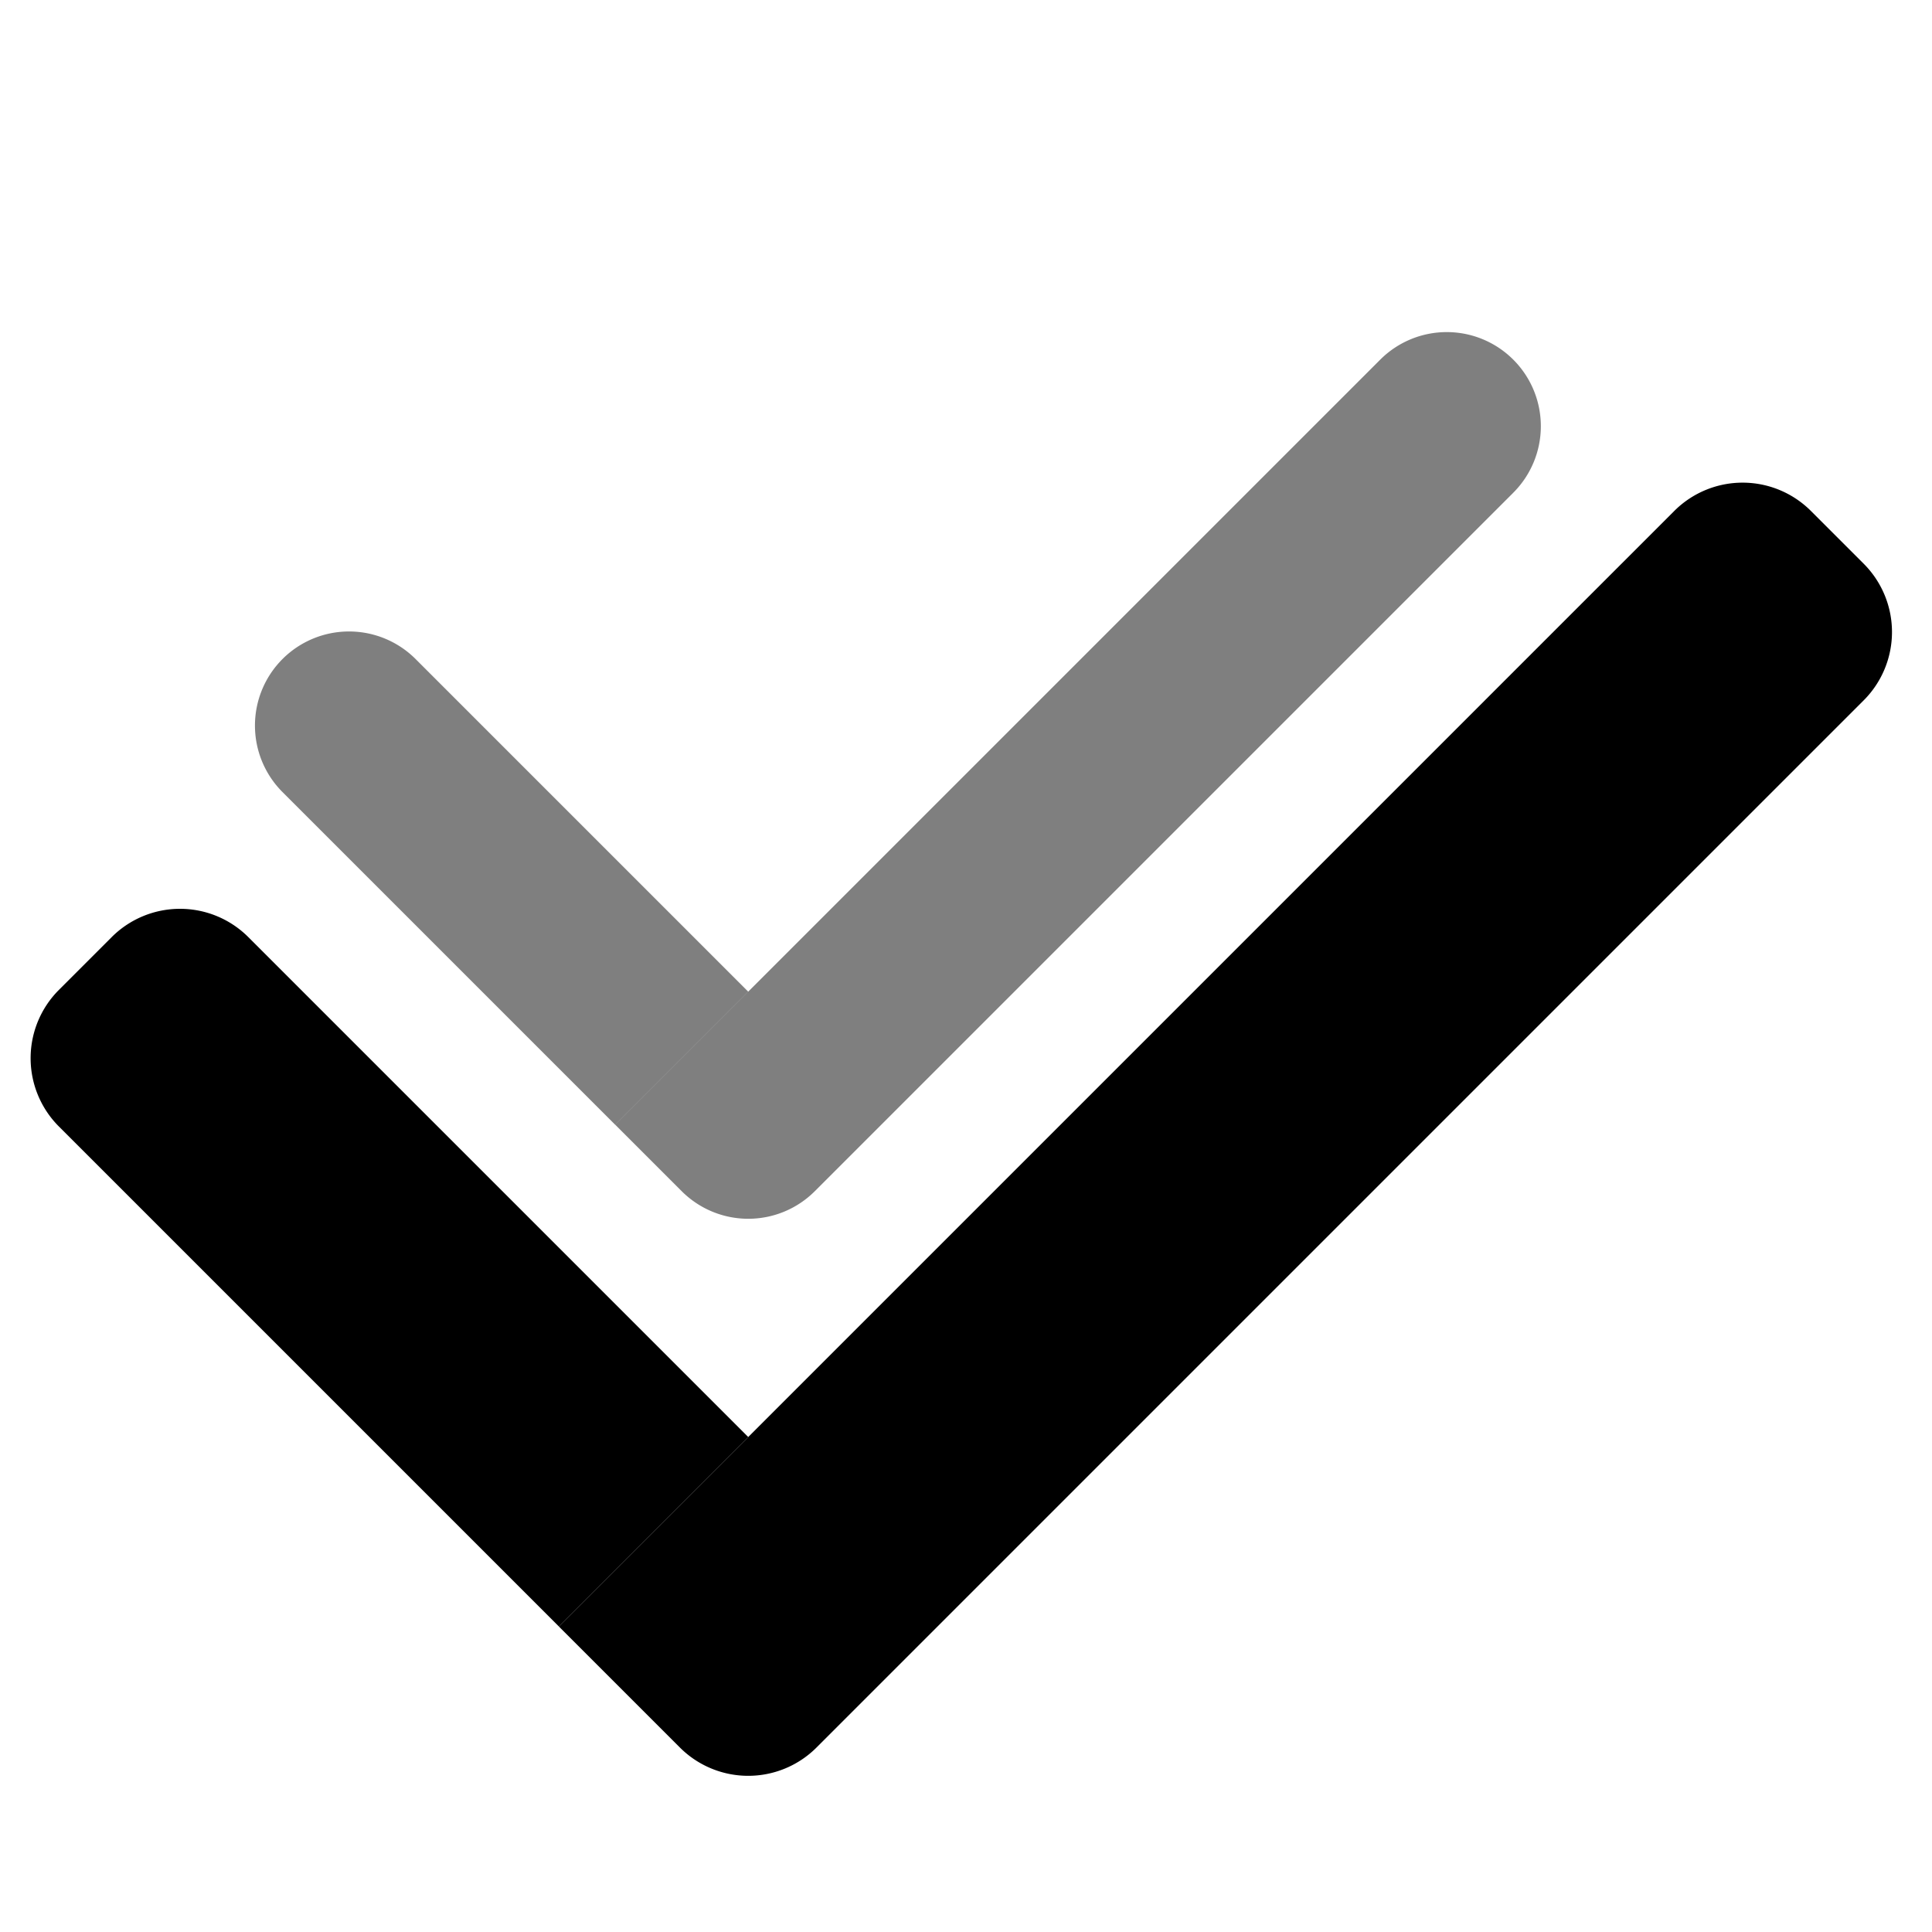 <svg xmlns="http://www.w3.org/2000/svg" xmlns:xlink="http://www.w3.org/1999/xlink" width="100" height="100" viewBox="0 0 100 100">
  <defs>
    <clipPath id="clip-review">
      <rect width="100" height="100"/>
    </clipPath>
  </defs>
  <g id="review" clip-path="url(#clip-review)">
    <g id="Gruppe_1" data-name="Gruppe 1" transform="translate(60.786 -6.5) rotate(45)">
      <path id="Rechteck_22" data-name="Rechteck 22" d="M5,0H8.864a5,5,0,0,1,5,5V81.653a5,5,0,0,1-5,5H0a0,0,0,0,1,0,0V5A5,5,0,0,1,5,0Z" transform="translate(41.593 0)"/>
      <path id="Rechteck_23" data-name="Rechteck 23" d="M0,0H13.864a0,0,0,0,1,0,0V36.593a5,5,0,0,1-5,5H5a5,5,0,0,1-5-5V0A0,0,0,0,1,0,0Z" transform="translate(41.593 72.788) rotate(90)"/>
    </g>
    <g id="Gruppe_2" data-name="Gruppe 2" transform="translate(54.223 -5.489) rotate(45)">
      <path id="Rechteck_22-2" data-name="Rechteck 22" d="M4.87,0h0A4.87,4.87,0,0,1,9.74,4.87V56a4.87,4.87,0,0,1-4.87,4.87H0a0,0,0,0,1,0,0v-56A4.87,4.87,0,0,1,4.87,0Z" transform="translate(29.219 0)" fill="rgba(0,0,0,0.5)"/>
      <path id="Rechteck_23-2" data-name="Rechteck 23" d="M0,0H9.74a0,0,0,0,1,0,0V24.349a4.87,4.87,0,0,1-4.87,4.87h0A4.87,4.87,0,0,1,0,24.349V0A0,0,0,0,1,0,0Z" transform="translate(29.219 51.133) rotate(90)" fill="rgba(0,0,0,0.5)"/>
    </g>
  </g>
</svg>

